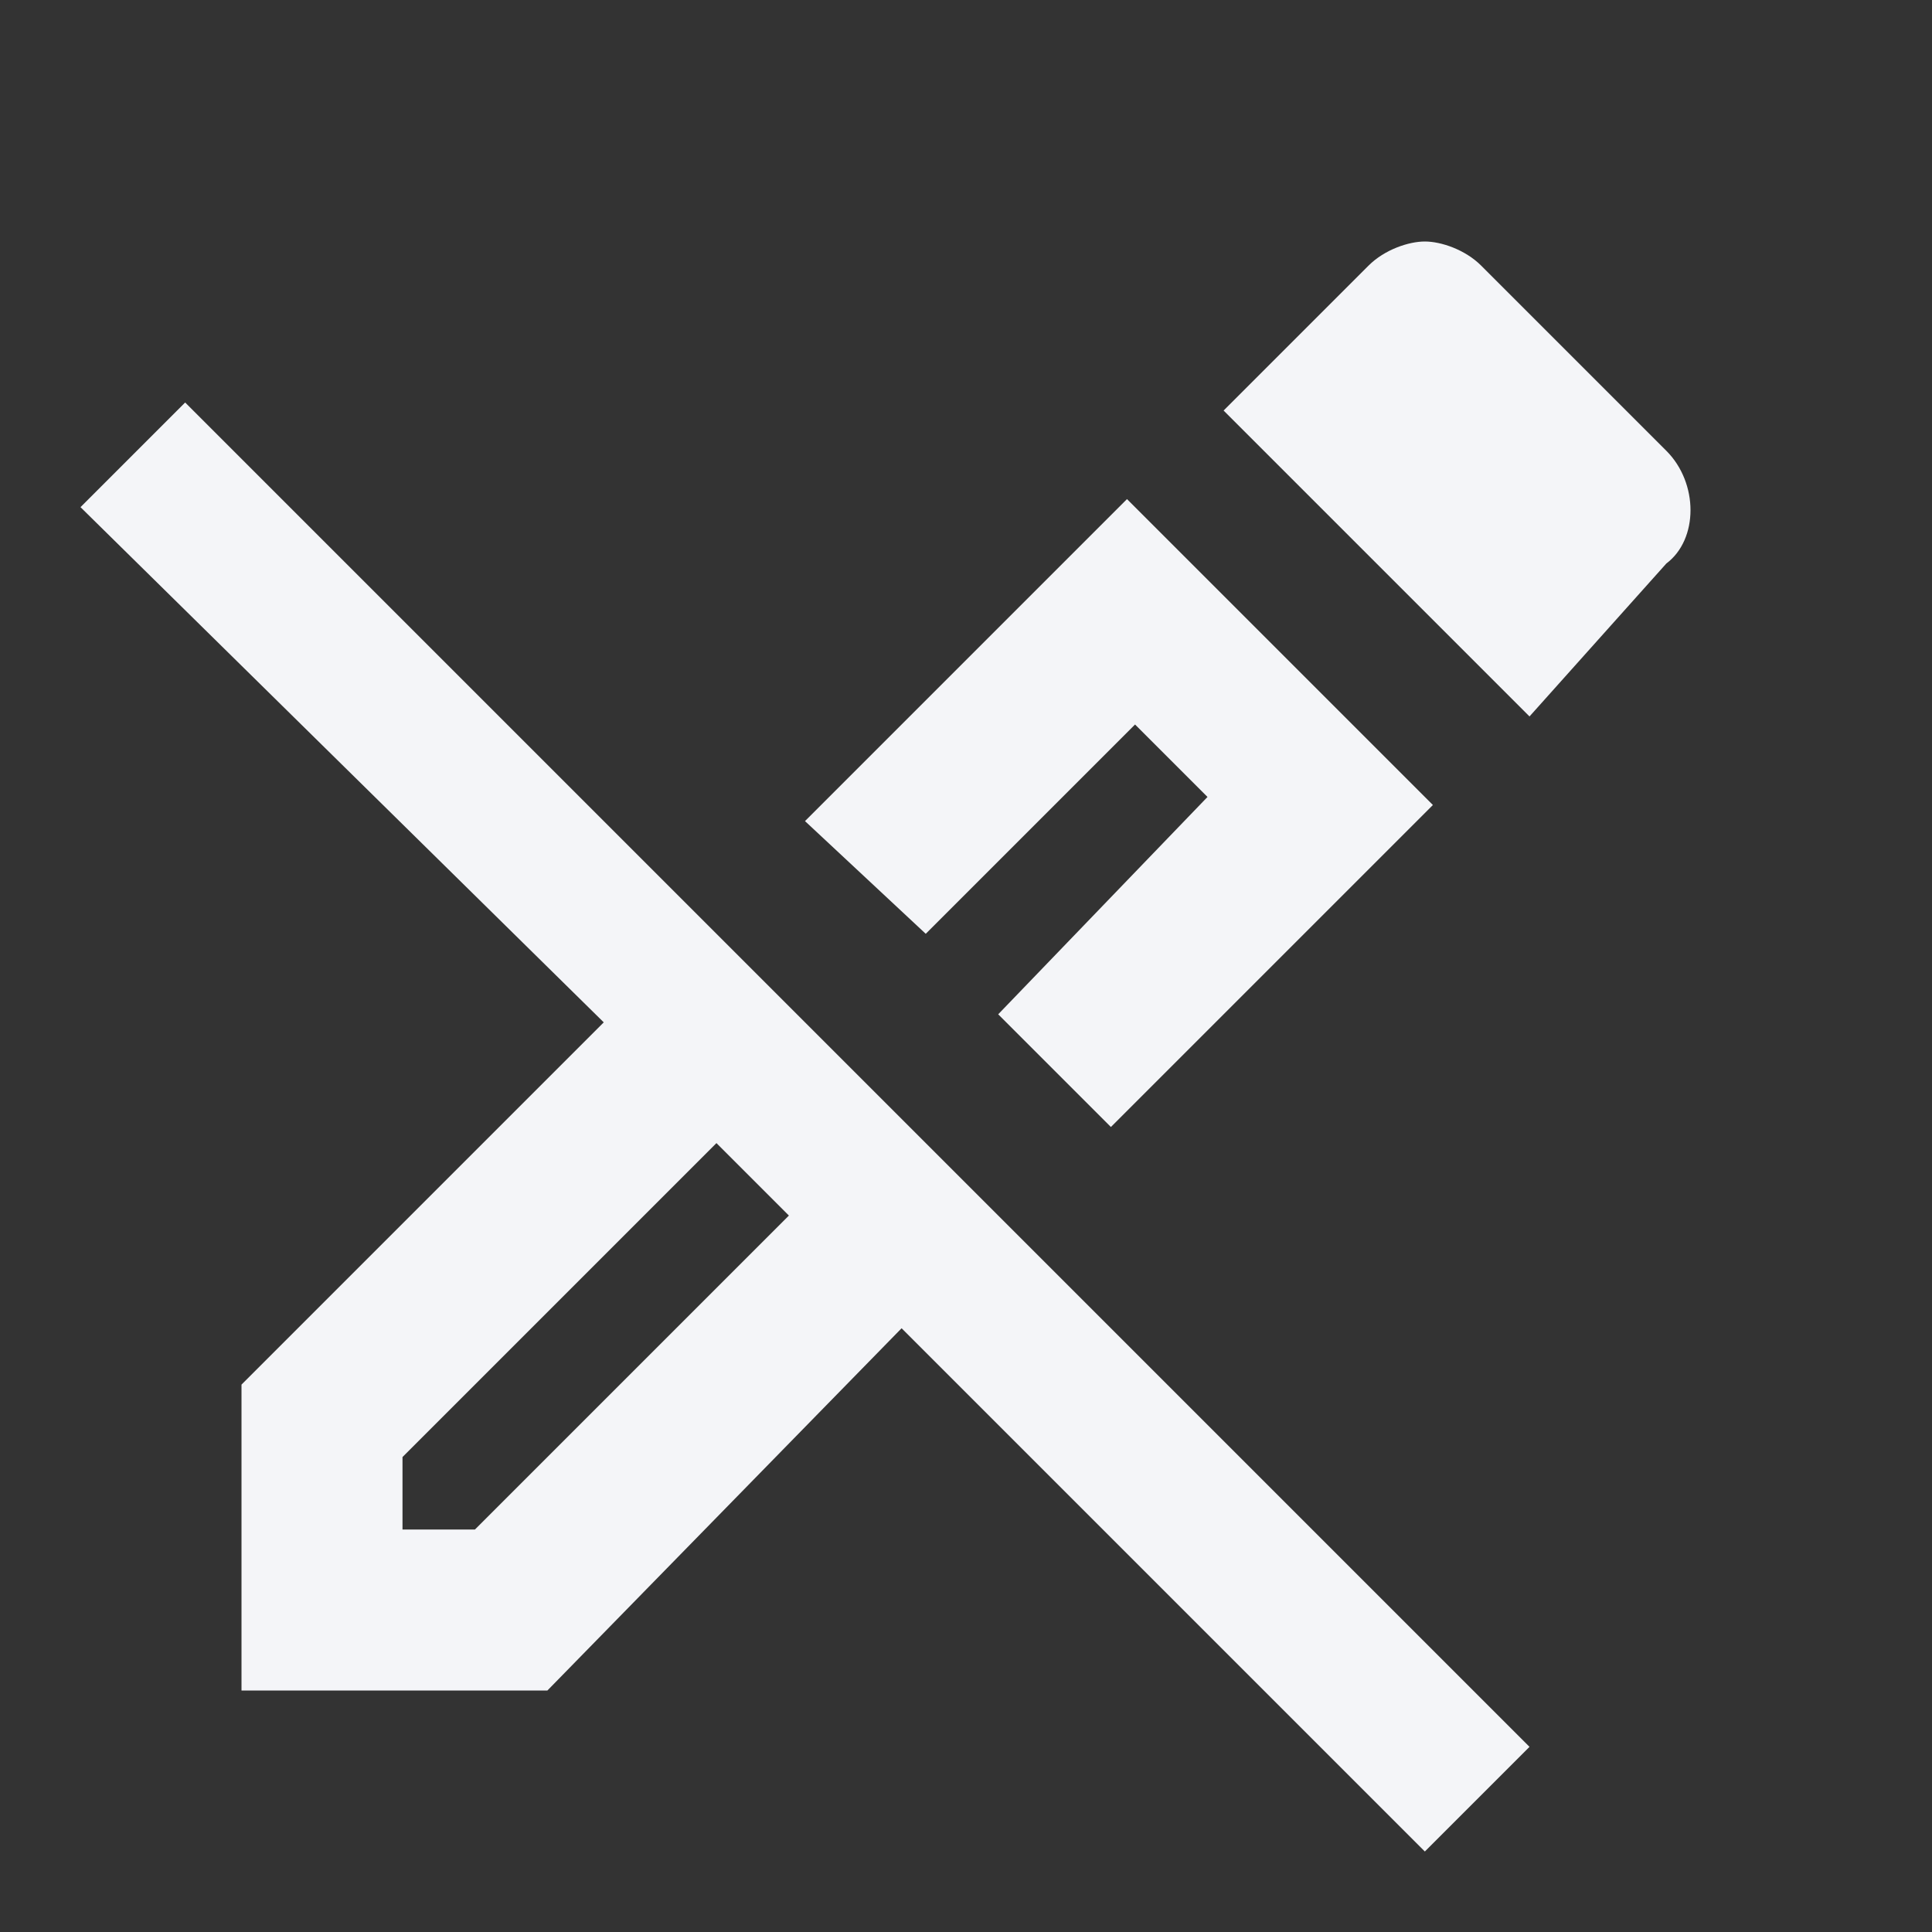 <?xml version="1.0" encoding="UTF-8"?><!DOCTYPE svg PUBLIC "-//W3C//DTD SVG 1.1//EN" "http://www.w3.org/Graphics/SVG/1.1/DTD/svg11.dtd"><svg fill="#f4f5f8" xmlns="http://www.w3.org/2000/svg" xmlns:xlink="http://www.w3.org/1999/xlink" version="1.1" id="mdi-pencil-off-outline" width="24" height="24" viewBox="0 0 24 24"><rect x="0" y="0" width="24" height="24" fill="#333333" stroke="none"/><path d="M10,10.2L14,6.2L17.8,10L13.8,14L12.4,12.6L15,9.9L14.1,9L11.5,11.6L10,10.2M20.7,5.6L18.4,3.3C18.2,3.1 17.9,3 17.7,3C17.5,3 17.2,3.1 17,3.3L15.2,5.1L19,8.9L20.7,7C21.1,6.7 21.1,6 20.7,5.6M19,21.7L17.7,23L11.2,16.5L6.8,21H3V17.2L7.5,12.7L1,6.3L2.3,5L19,21.7M9.8,15.1L8.9,14.2L5,18.1V19H5.9L9.8,15.1Z" /></svg>
